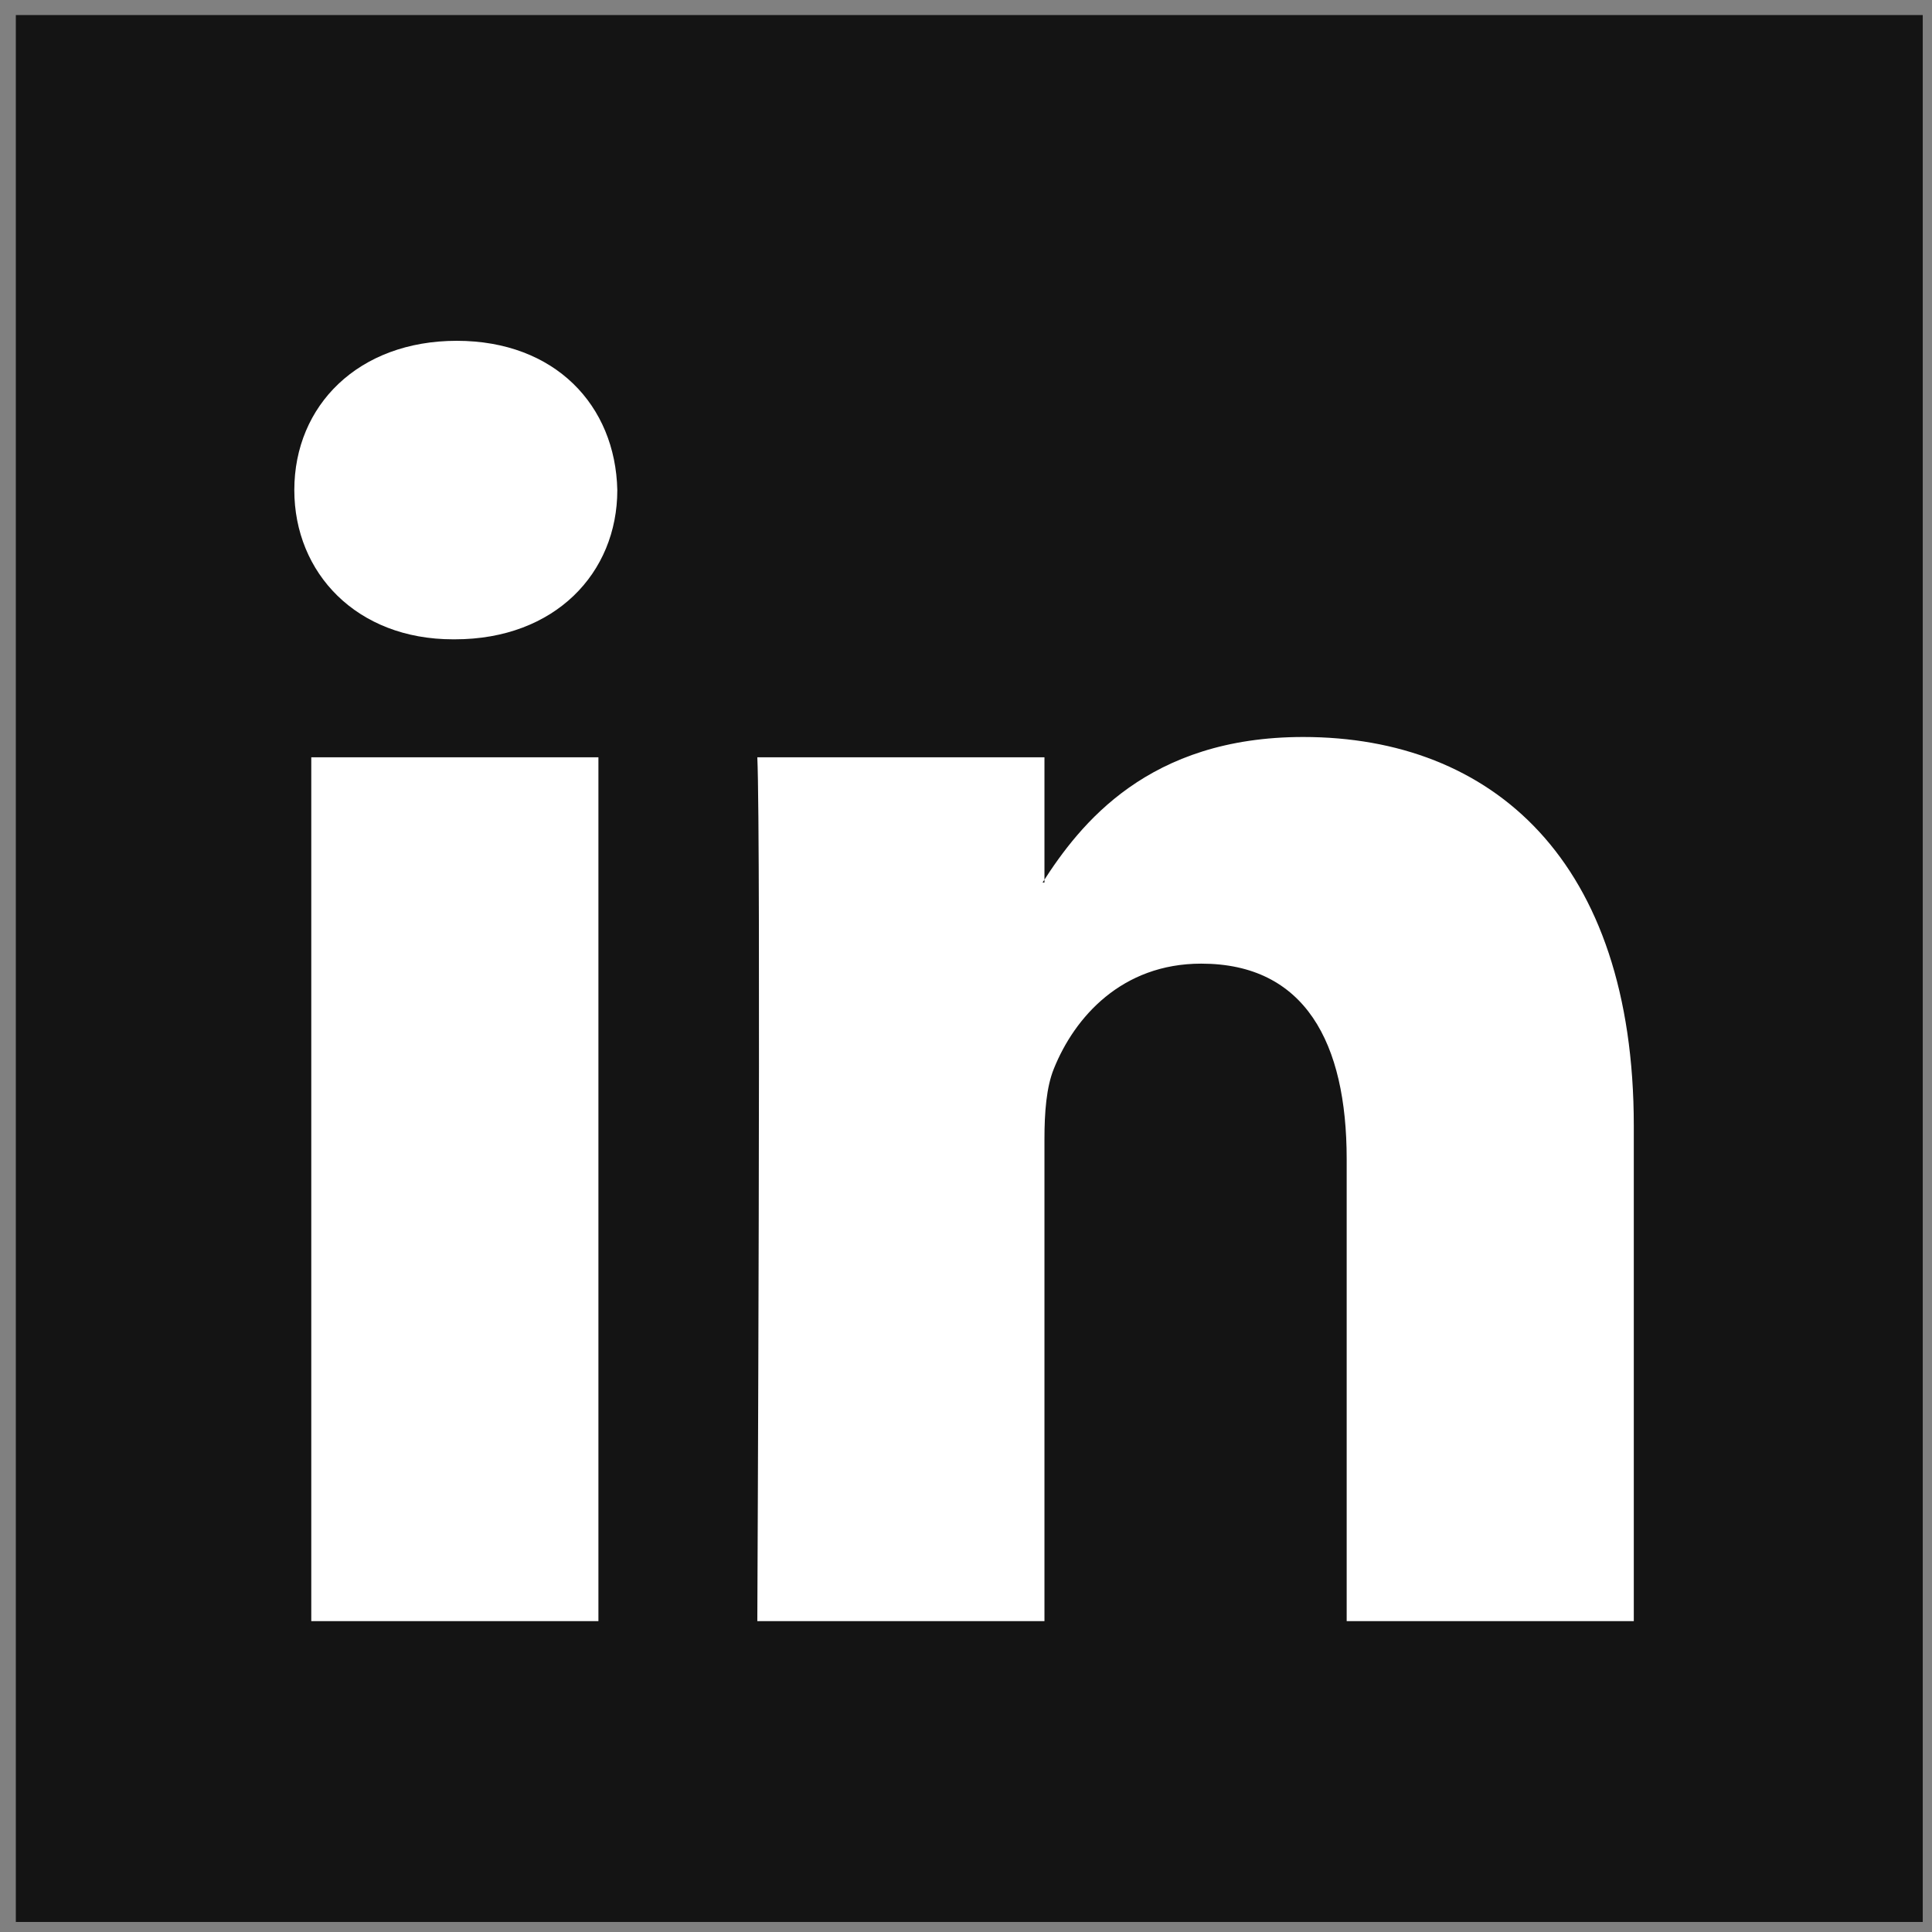 <?xml version="1.0" encoding="UTF-8"?>
<svg width="77px" height="77px" viewBox="0 0 77 77" version="1.1" xmlns="http://www.w3.org/2000/svg" xmlns:xlink="http://www.w3.org/1999/xlink" xmlns:sketch="http://www.bohemiancoding.com/sketch/ns">
    <rect x="0" y="0" width="77" height="77" fill="#808080" stroke="none"/>
    <g id="Page-1" stroke="none" stroke-width="1" fill="none" fill-rule="evenodd" sketch:type="MSPage">
        <g id="LinkedIn_Logo" sketch:type="MSLayerGroup">
            <g id="g3019" transform="translate(38.631, 38.6) scale(1, -1) translate(-38.631, -38.6) translate(0.631, 0.6)" sketch:type="MSShapeGroup">
                <rect id="Rectangle-1" fill="rgb(20, 20, 20)" x="0" y="0" width="76" height="76"></rect>
                <path d="M23.219,11.989 L23.219,46.419 L11.775,46.419 L11.775,11.989 L23.219,11.989 L23.219,11.989 Z M17.497,51.12 C21.488,51.12 23.972,53.764 23.972,57.068 C23.898,60.446 21.488,63.017 17.573,63.017 C13.658,63.017 11.099,60.446 11.099,57.068 C11.099,53.764 13.582,51.12 17.423,51.12 L17.497,51.12 L17.497,51.12 Z" id="path28" fill="#fff"></path>
                <path d="M29.552,11.989 L40.996,11.989 L40.996,31.216 C40.996,32.245 41.07,33.273 41.372,34.009 C42.199,36.065 44.082,38.194 47.244,38.194 C51.385,38.194 53.041,35.037 53.041,30.408 L53.041,11.989 L64.484,11.989 L64.484,31.731 C64.484,42.306 58.839,47.227 51.309,47.227 C45.136,47.227 42.425,43.776 40.92,41.426 L40.996,41.426 L40.996,46.419 L29.552,46.419 C29.702,43.189 29.552,11.989 29.552,11.989 L29.552,11.989 Z" id="path30" fill="#fff"></path>
            </g>
        </g>
    </g>
</svg>